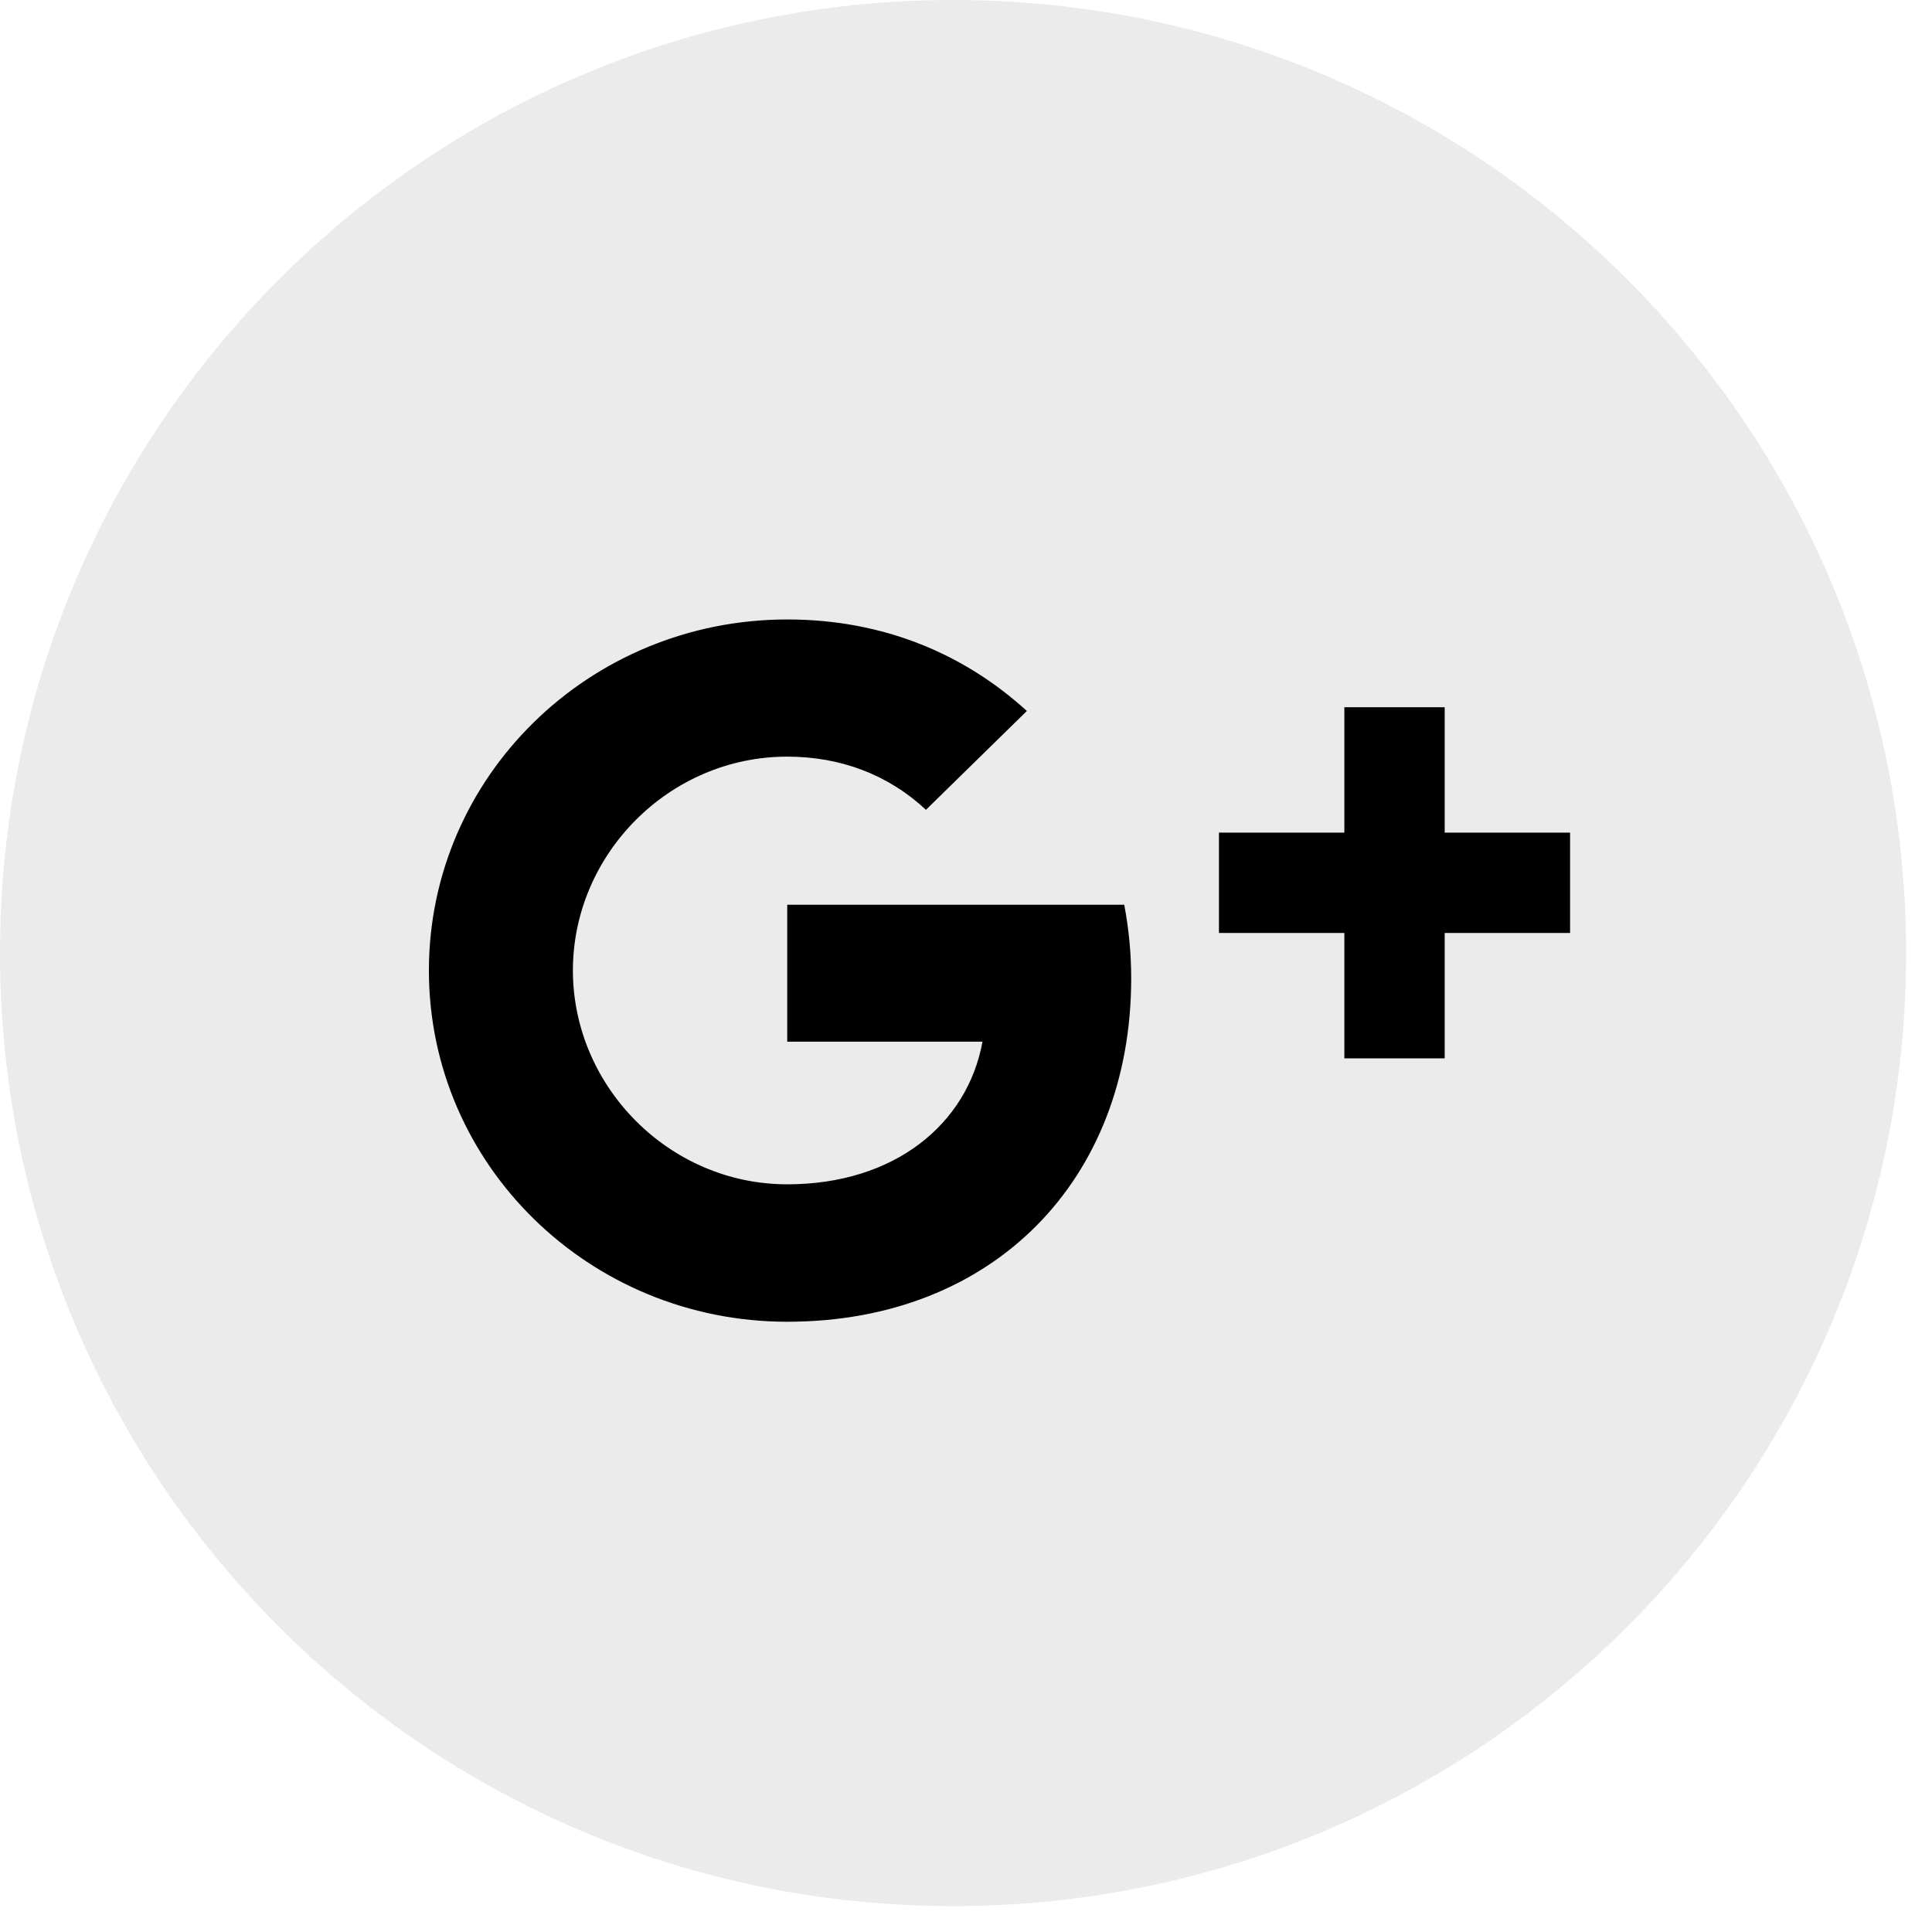 <?xml version="1.0" encoding="UTF-8"?>
<svg width="30px" height="30px" viewBox="0 0 30 30" version="1.1" xmlns="http://www.w3.org/2000/svg" xmlns:xlink="http://www.w3.org/1999/xlink">
    <!-- Generator: Sketch 50.2 (55047) - http://www.bohemiancoding.com/sketch -->
    <title>google-plus-icon</title>
    <desc>Created with Sketch.</desc>
    <defs></defs>
    <g id="Pages" stroke="none" stroke-width="1" fill="none" fill-rule="evenodd">
        <g id="google-plus-icon" fill="#000000">
            <path d="M0,14.8 C0,22.973 6.626,29.598 14.799,29.598 C22.972,29.598 29.598,22.973 29.598,14.8 C29.598,6.626 22.972,0 14.799,0 C6.626,0 0,6.626 0,14.8 Z" id="Fill-6" opacity="0.08"></path>
            <g id="Group-8" transform="translate(6.66, 9.619)">
                <path d="M5.564,10.905 C2.49,10.905 0,8.465 0,5.452 C0,2.44 2.49,0 5.564,0 C7.066,0 8.321,0.542 9.285,1.421 L7.716,2.958 L7.716,2.954 C7.132,2.409 6.391,2.13 5.564,2.13 C3.728,2.13 2.236,3.65 2.236,5.449 C2.236,7.248 3.728,8.771 5.564,8.771 C7.229,8.771 8.363,7.838 8.596,6.556 L5.564,6.556 L5.564,4.43 L10.797,4.43 C10.867,4.795 10.905,5.176 10.905,5.575 C10.905,8.69 8.777,10.905 5.564,10.905 Z" id="Path"></path>
                <polygon id="Path" points="17.72 4.868 15.773 4.868 15.773 6.815 14.215 6.815 14.215 4.868 12.268 4.868 12.268 3.31 14.215 3.31 14.215 1.363 15.773 1.363 15.773 3.31 17.72 3.31"></polygon>
            </g>
        </g>
    </g>
</svg>